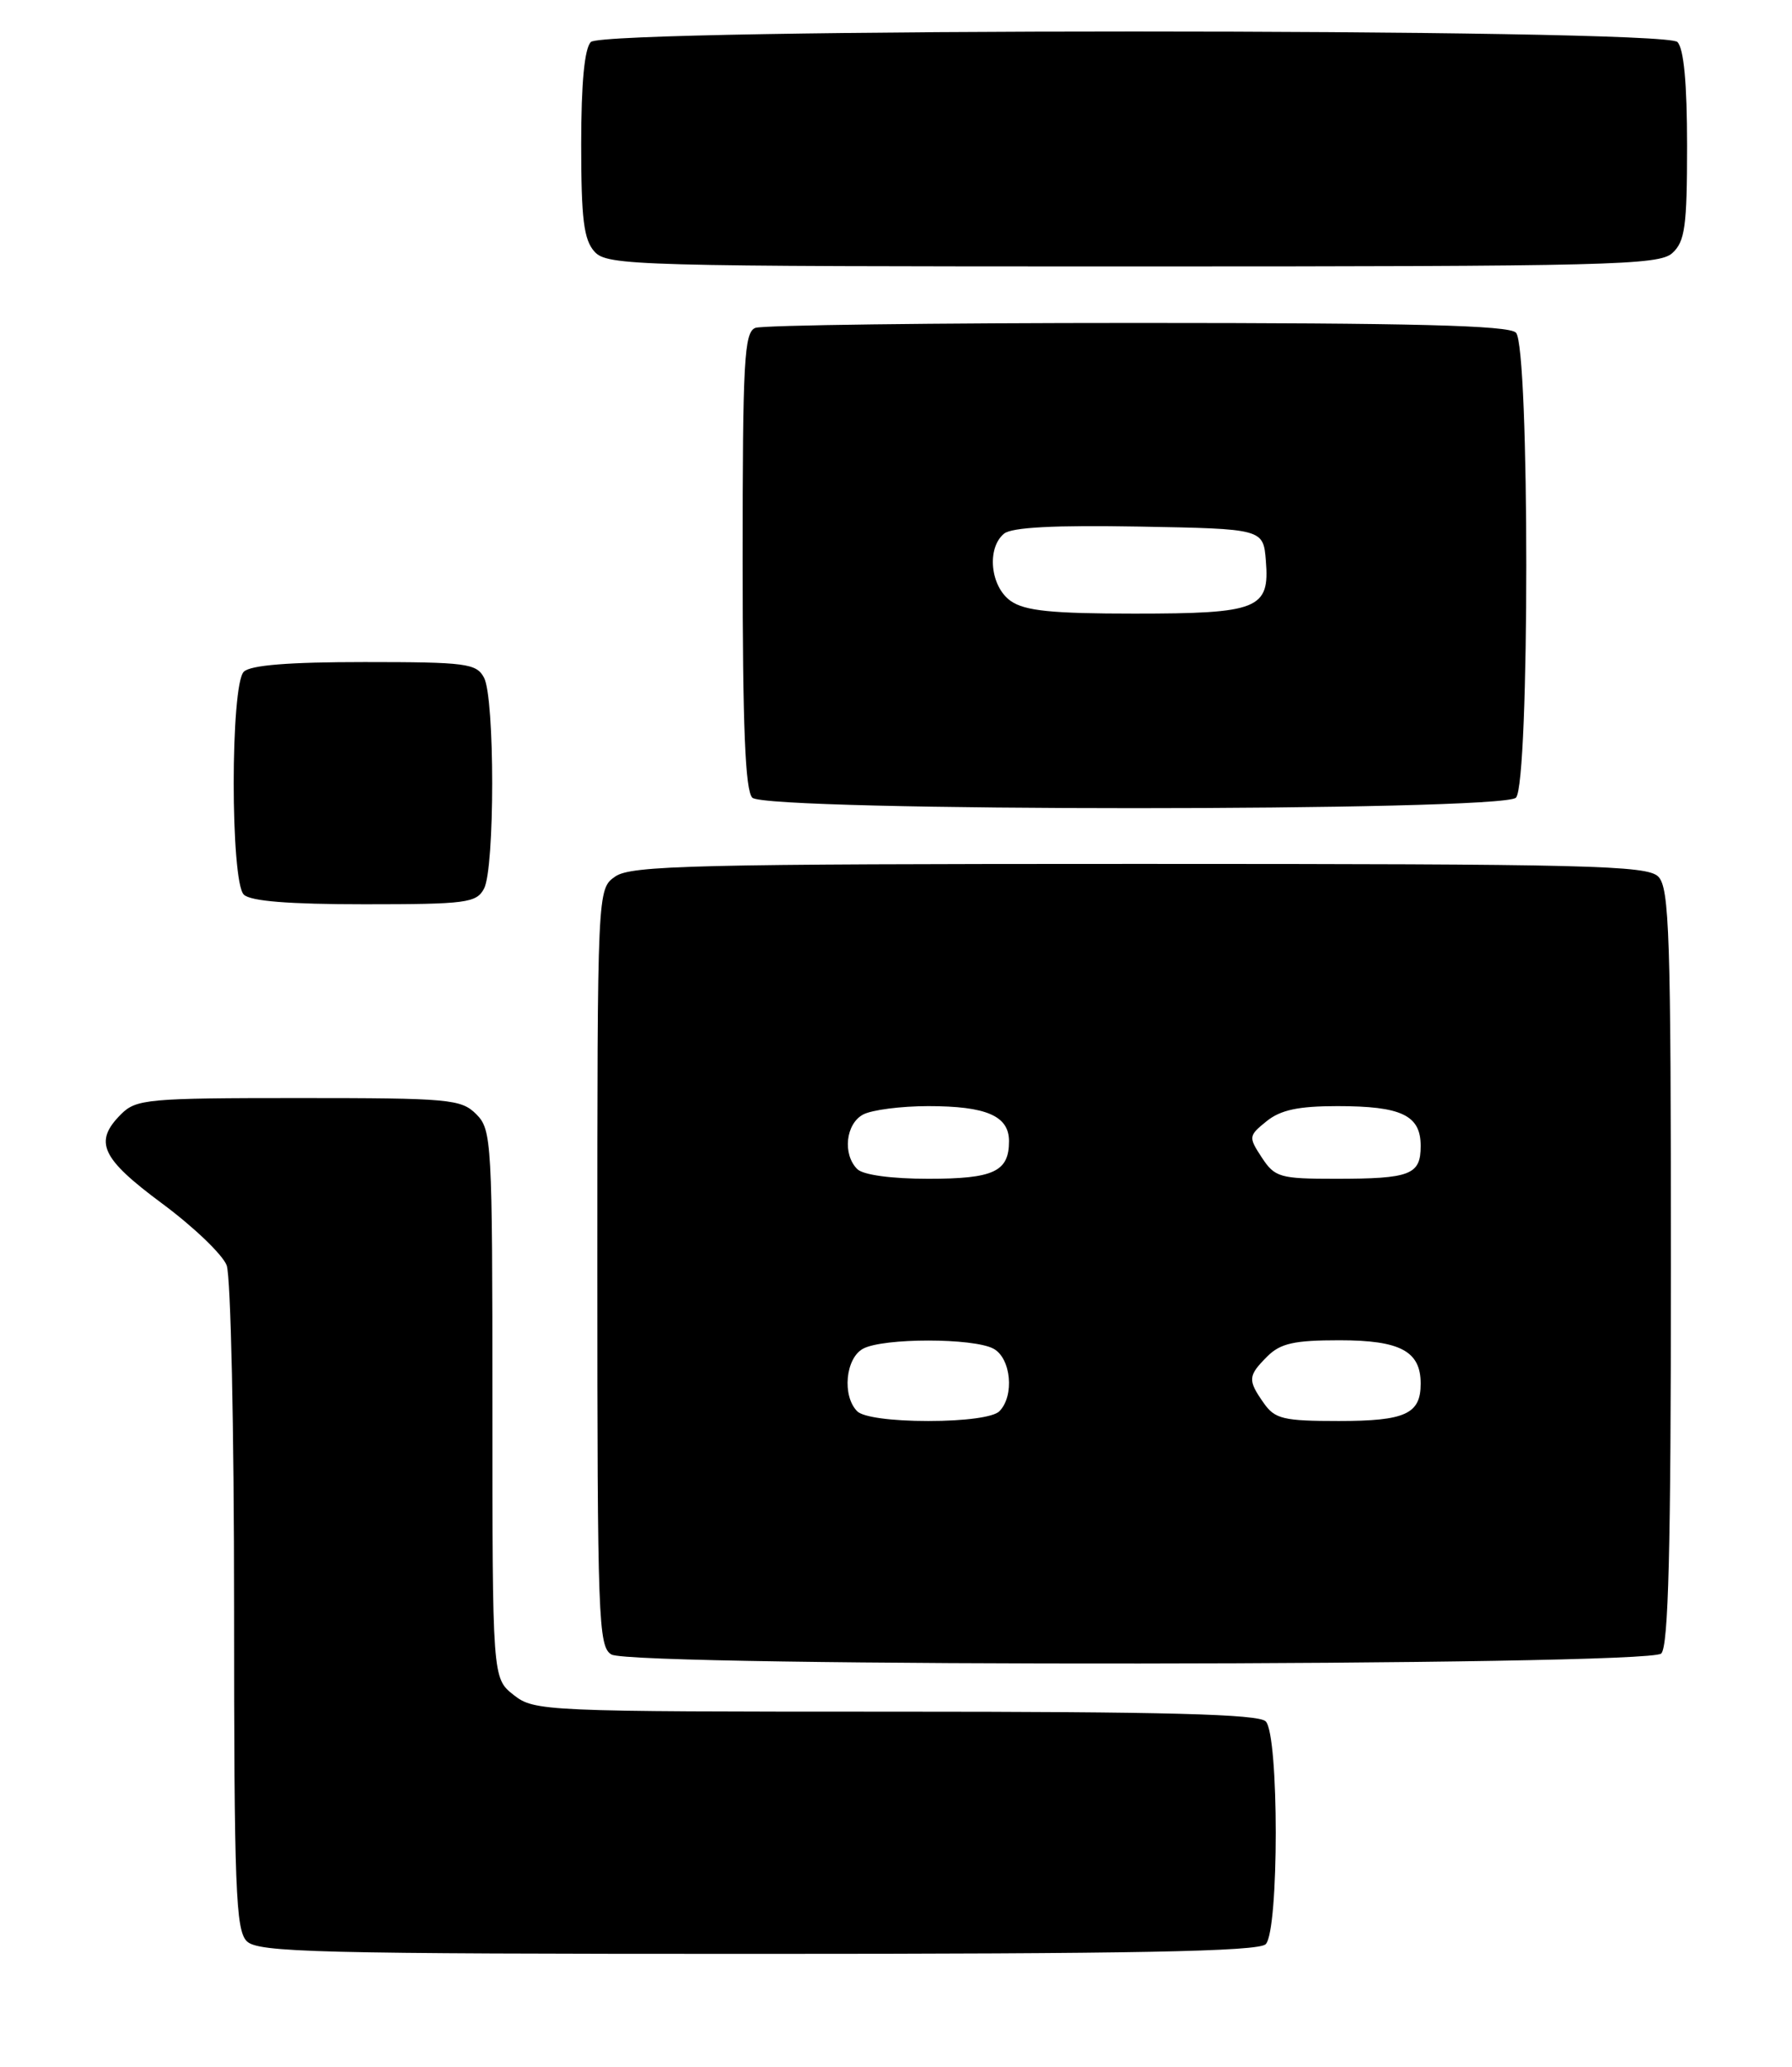 <?xml version="1.0" encoding="UTF-8" standalone="no"?>
<!DOCTYPE svg PUBLIC "-//W3C//DTD SVG 1.1//EN" "http://www.w3.org/Graphics/SVG/1.1/DTD/svg11.dtd" >
<svg xmlns="http://www.w3.org/2000/svg" xmlns:xlink="http://www.w3.org/1999/xlink" version="1.1" viewBox="0 0 222 256">
 <g >
 <path fill="currentColor"
d=" M 156.80 240.80 C 158.46 239.14 158.46 214.86 156.80 213.20 C 155.90 212.30 144.34 212.00 110.93 212.00 C 67.26 212.00 66.21 211.95 63.63 209.93 C 61.00 207.85 61.00 207.85 61.00 173.93 C 61.00 141.33 60.92 139.92 59.00 138.00 C 57.13 136.13 55.67 136.00 37.00 136.00 C 18.33 136.00 16.87 136.13 15.00 138.00 C 11.58 141.42 12.51 143.45 20.08 149.06 C 23.98 151.95 27.58 155.40 28.08 156.72 C 28.59 158.05 29.00 177.07 29.00 198.99 C 29.00 233.90 29.20 239.05 30.57 240.43 C 31.97 241.82 39.09 242.00 93.87 242.00 C 140.55 242.00 155.89 241.71 156.80 240.80 Z  M 205.80 204.80 C 206.70 203.90 207.00 191.88 207.00 156.87 C 207.00 115.72 206.81 109.96 205.43 108.57 C 204.03 107.18 196.82 107.00 141.15 107.00 C 86.02 107.00 78.18 107.19 76.22 108.56 C 74.00 110.11 74.00 110.11 74.00 157.01 C 74.00 200.61 74.12 203.97 75.75 204.92 C 78.44 206.49 204.23 206.37 205.80 204.80 Z  M 59.96 110.07 C 61.31 107.55 61.31 86.45 59.96 83.93 C 59.02 82.17 57.75 82.00 45.16 82.00 C 35.79 82.00 31.02 82.38 30.20 83.20 C 28.54 84.86 28.54 109.14 30.20 110.80 C 31.02 111.62 35.79 112.00 45.16 112.00 C 57.75 112.00 59.02 111.83 59.96 110.07 Z  M 187.80 98.80 C 189.51 97.09 189.51 42.91 187.80 41.20 C 186.90 40.30 175.11 40.00 140.88 40.00 C 115.74 40.00 94.45 40.27 93.58 40.61 C 92.19 41.14 92.00 44.62 92.00 69.41 C 92.00 90.00 92.32 97.92 93.20 98.80 C 94.93 100.53 186.07 100.53 187.80 98.80 Z  M 207.17 31.35 C 208.74 29.92 209.00 28.06 209.00 18.05 C 209.00 10.32 208.60 6.00 207.80 5.20 C 206.07 3.47 74.93 3.47 73.20 5.20 C 72.41 5.99 72.00 10.28 72.00 17.87 C 72.00 27.14 72.32 29.69 73.65 31.17 C 75.23 32.91 78.61 33.00 140.33 33.00 C 199.42 33.00 205.51 32.85 207.17 31.35 Z  M 106.20 174.80 C 104.30 172.90 104.74 168.21 106.93 167.04 C 109.44 165.70 120.56 165.70 123.07 167.04 C 125.26 168.21 125.70 172.90 123.80 174.80 C 123.08 175.52 119.58 176.00 115.00 176.00 C 110.42 176.00 106.92 175.52 106.20 174.80 Z  M 156.56 173.78 C 154.55 170.92 154.59 170.41 157.00 168.00 C 158.62 166.38 160.33 166.00 165.93 166.00 C 173.47 166.00 176.00 167.35 176.00 171.37 C 176.00 175.13 174.10 176.00 165.86 176.00 C 158.99 176.00 157.94 175.75 156.56 173.78 Z  M 106.20 144.80 C 104.36 142.96 104.77 139.19 106.93 138.04 C 108.00 137.47 111.63 137.00 115.00 137.00 C 122.20 137.00 125.00 138.21 125.00 141.34 C 125.00 145.12 123.11 146.00 115.00 146.00 C 110.42 146.00 106.92 145.52 106.20 144.80 Z  M 156.32 143.37 C 154.65 140.82 154.67 140.68 156.91 138.87 C 158.64 137.47 160.86 137.00 165.68 137.00 C 173.63 137.00 176.00 138.13 176.00 141.93 C 176.00 145.51 174.74 146.00 165.44 146.00 C 158.56 146.00 157.93 145.82 156.32 143.37 Z  M 125.22 74.44 C 122.68 72.66 122.21 67.90 124.38 66.10 C 125.33 65.31 130.65 65.03 141.13 65.22 C 156.50 65.50 156.50 65.50 156.82 69.46 C 157.31 75.43 155.90 76.00 140.53 76.00 C 130.31 76.00 126.96 75.66 125.22 74.44 Z "/>
</g>
</svg>